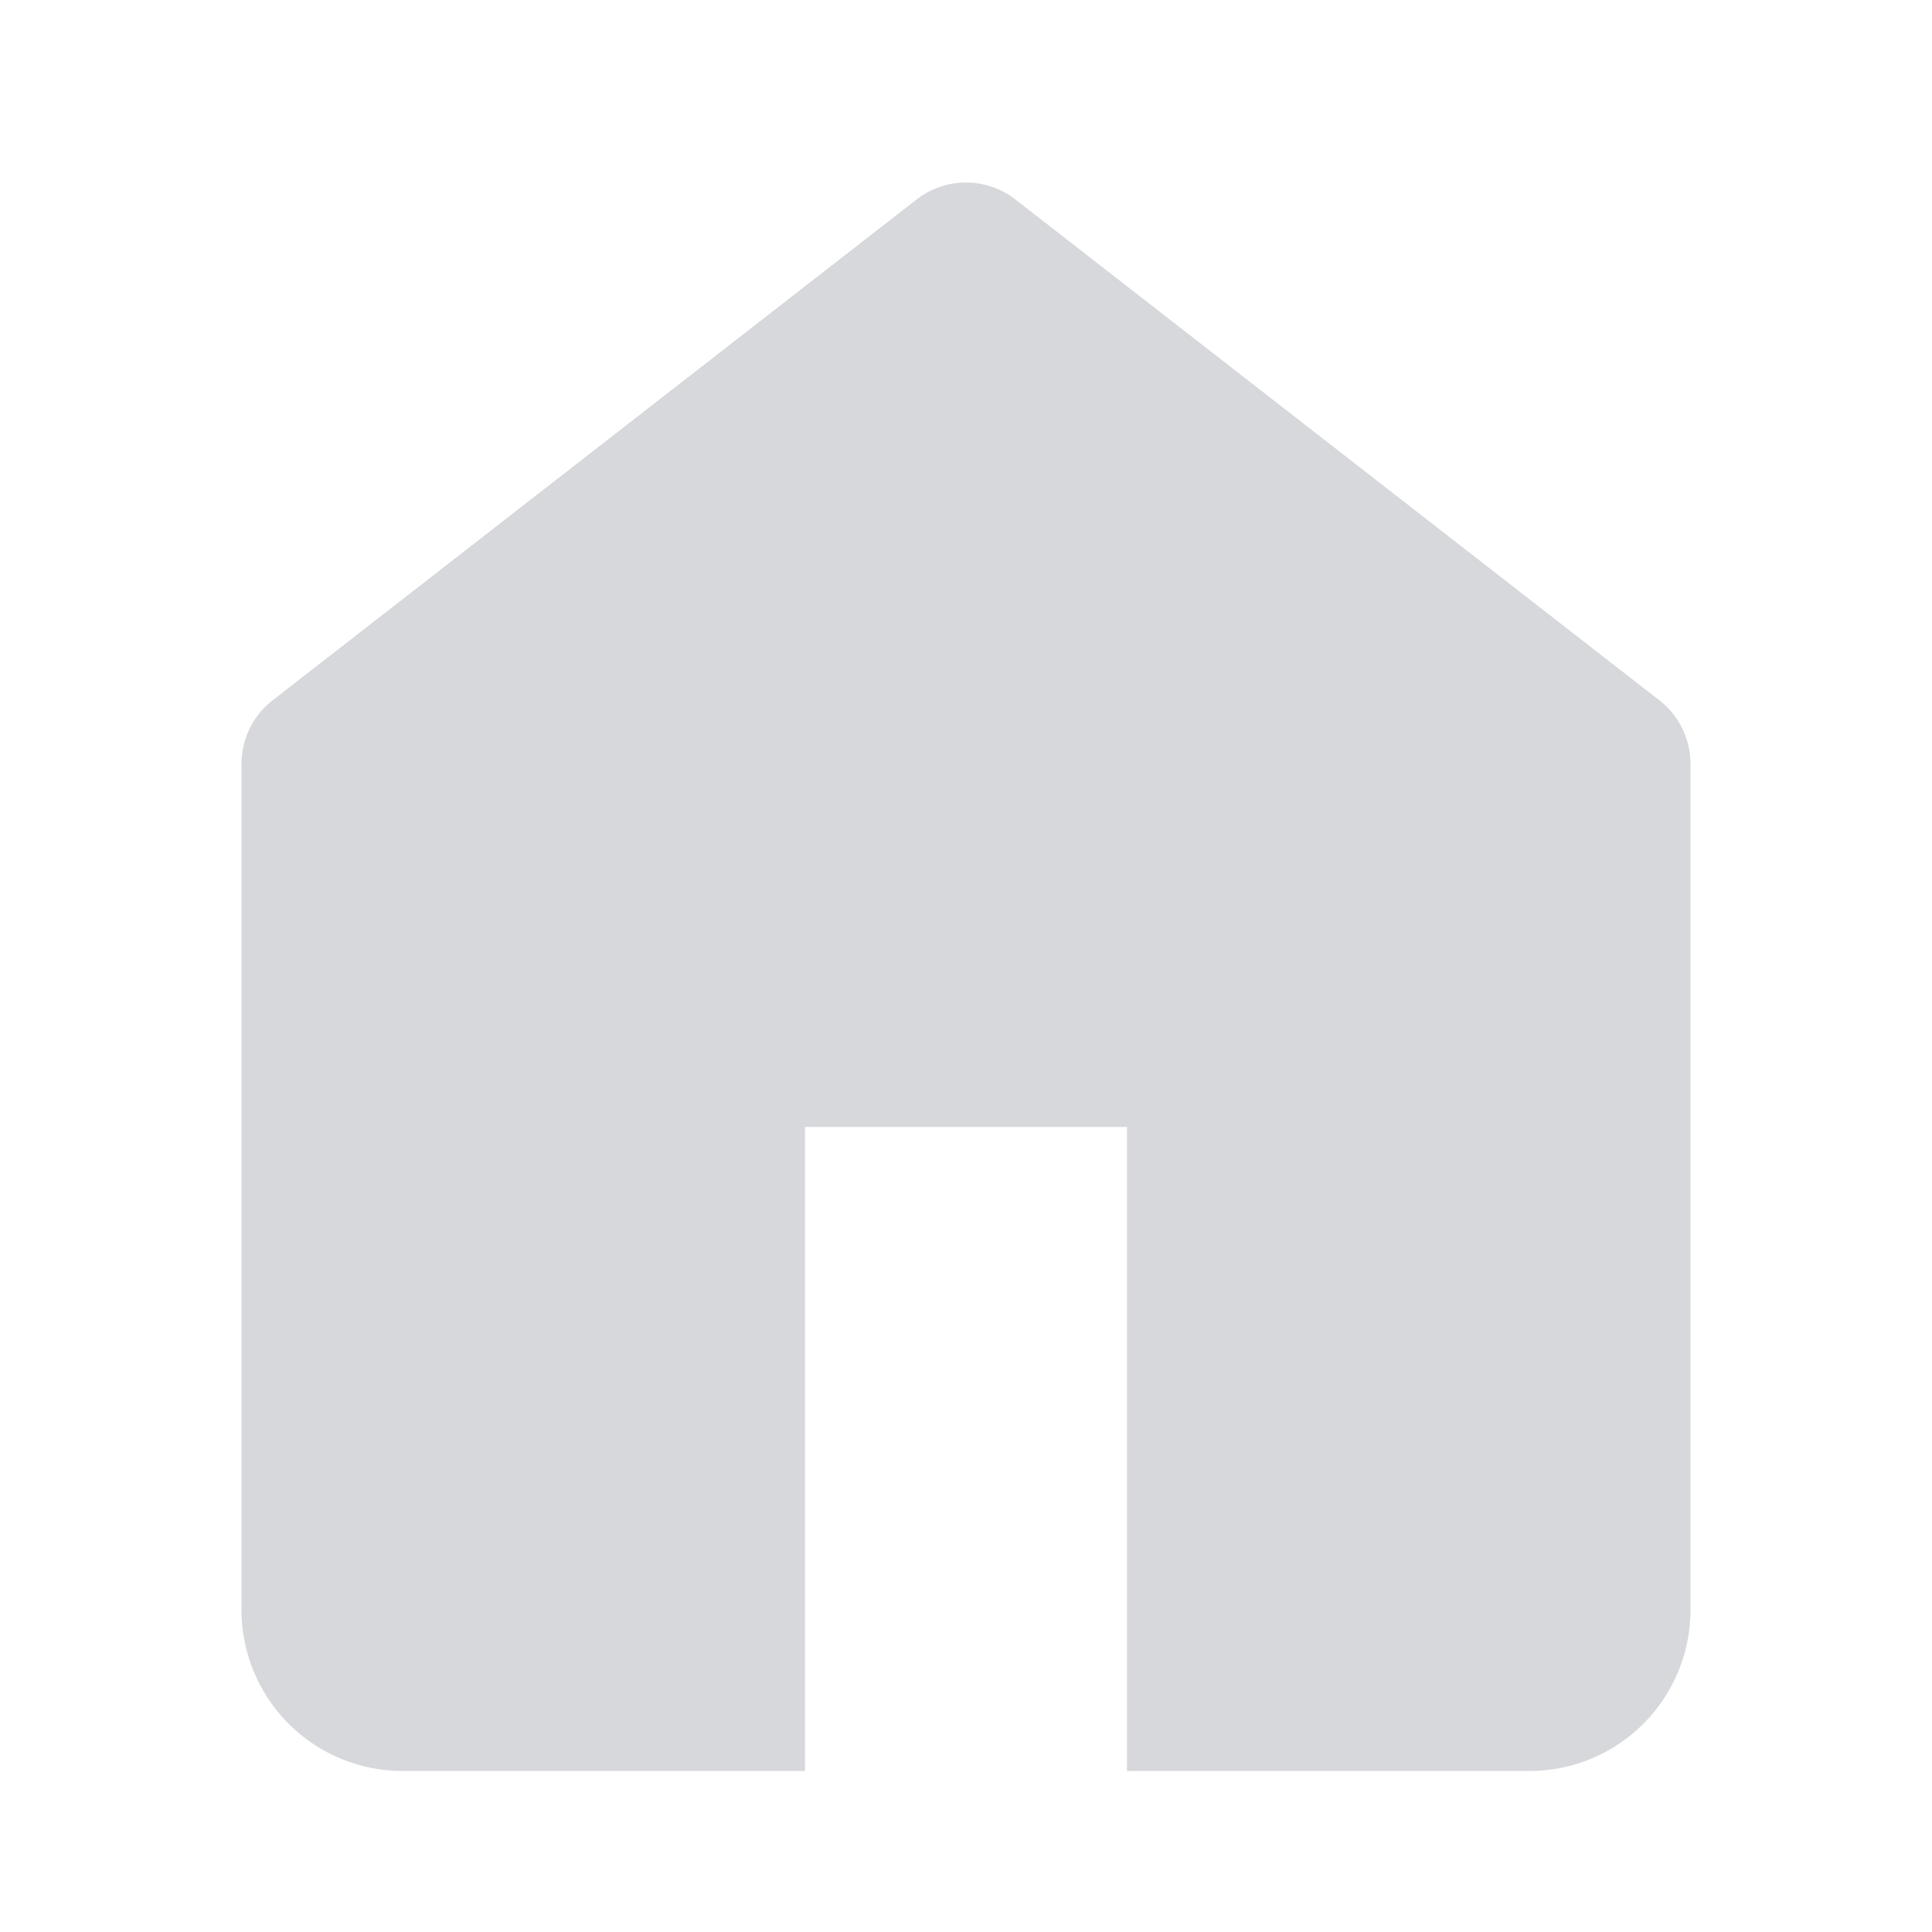 <svg width="24" height="24" viewBox="0 0 24 24" fill="none" xmlns="http://www.w3.org/2000/svg">
<path fill-rule="evenodd" clip-rule="evenodd" d="M3.386 8.7C3.142 8.889 3 9.18 3 9.489V20C3 20.53 3.211 21.039 3.586 21.414C3.961 21.789 4.47 22 5 22H10V14H14V22H19C19.53 22 20.039 21.789 20.414 21.414C20.789 21.039 21 20.53 21 20V9.489C21 9.18 20.858 8.889 20.614 8.7L12.614 2.478C12.253 2.197 11.747 2.197 11.386 2.478L3.386 8.7Z" fill="#D6D8DB"/>
</svg>
